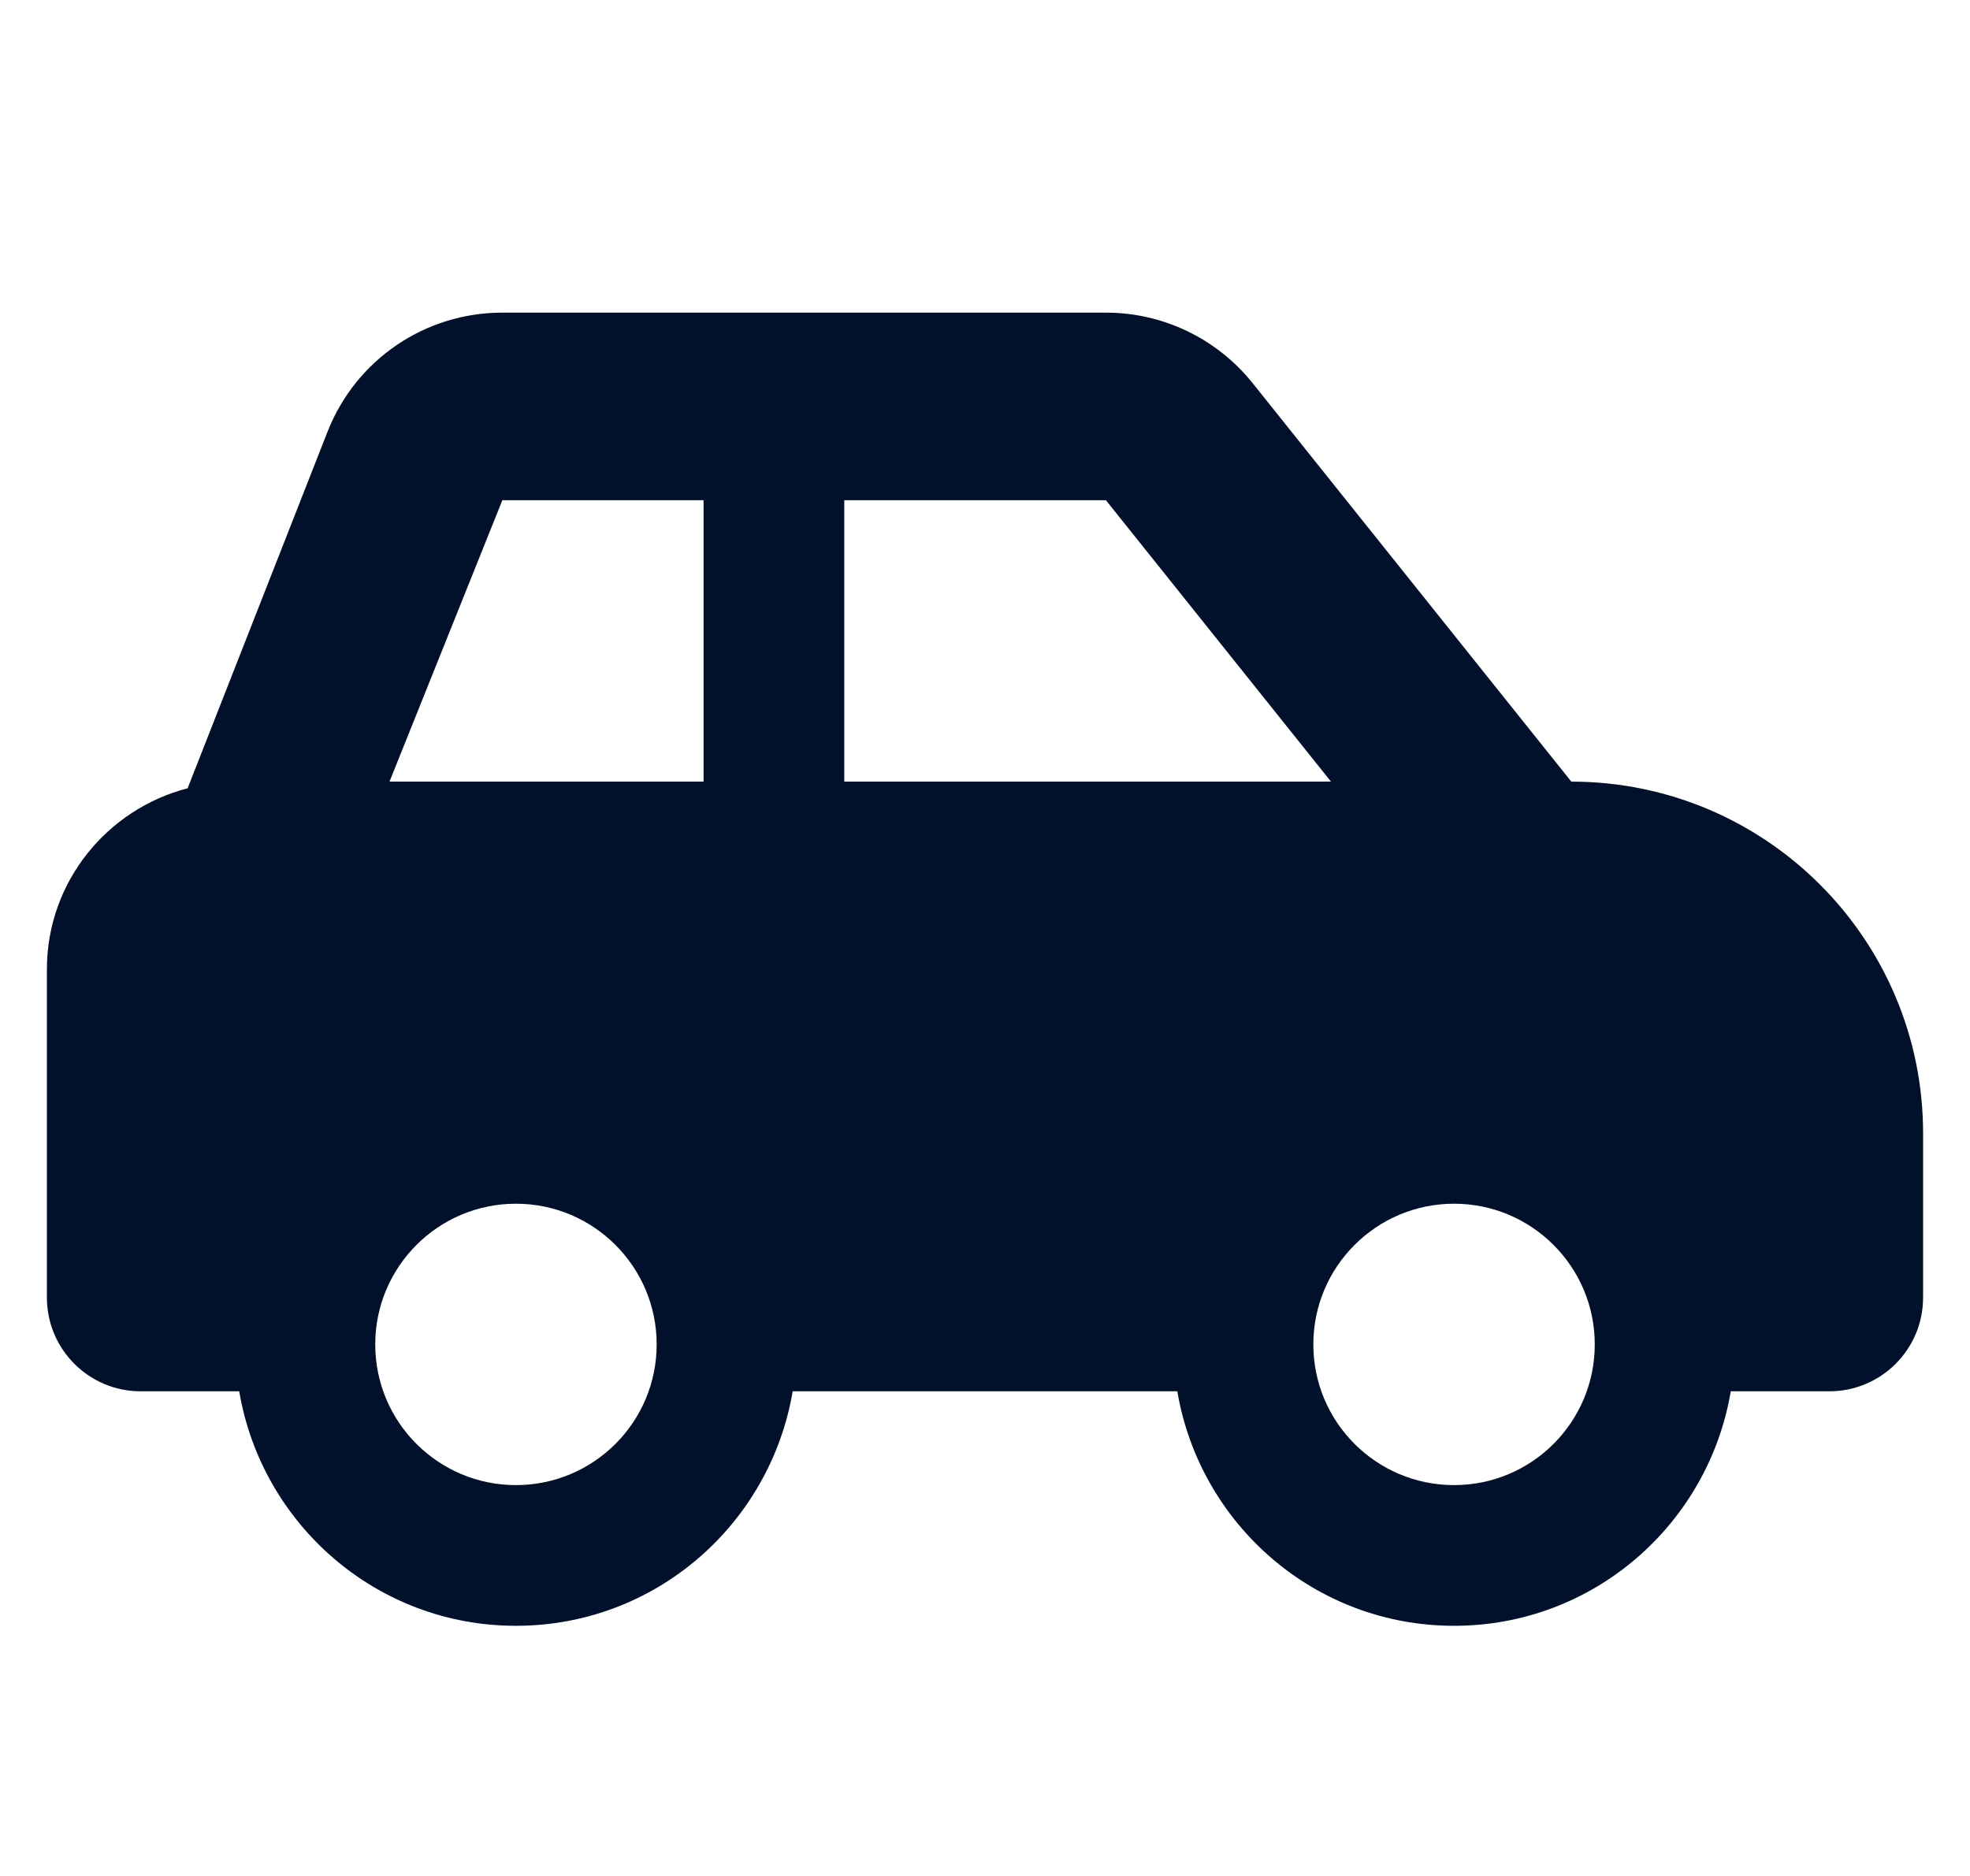 <svg width="21" height="20" viewBox="0 0 21 20" fill="none" xmlns="http://www.w3.org/2000/svg">
<g clip-path="url(#clip0_1174_37268)">
<path d="M16.75 8.333L13.353 4.085C12.973 3.61 12.398 3.333 11.789 3.333H5.355C4.535 3.333 3.801 3.829 3.496 4.591L2 8.404C1.141 8.626 0.5 9.404 0.5 10.333V13.833C0.5 14.386 0.948 14.833 1.5 14.833H2.55C2.79 16.251 4.015 17.333 5.5 17.333C6.985 17.333 8.21 16.251 8.45 14.833H12.55C12.79 16.251 14.015 17.333 15.5 17.333C16.985 17.333 18.21 16.251 18.45 14.833H19.5C20.052 14.833 20.5 14.386 20.5 13.833V12.083C20.5 10.012 18.821 8.333 16.75 8.333ZM5.5 15.833C4.672 15.833 4 15.162 4 14.333C4 13.505 4.672 12.833 5.5 12.833C6.328 12.833 7 13.505 7 14.333C7 15.162 6.328 15.833 5.5 15.833ZM7.5 8.333H4.152L5.355 5.333H7.5V8.333ZM9 8.333V5.333H11.789L14.188 8.333H9ZM15.5 15.833C14.672 15.833 14 15.162 14 14.333C14 13.505 14.672 12.833 15.5 12.833C16.328 12.833 17 13.505 17 14.333C17 15.162 16.328 15.833 15.5 15.833Z" fill="#01112C"/>
</g>
<defs>
<clipPath id="clip0_1174_37268">
<rect width="20" height="20" fill="white" transform="translate(0.5)"/>
</clipPath>
</defs>
</svg>
